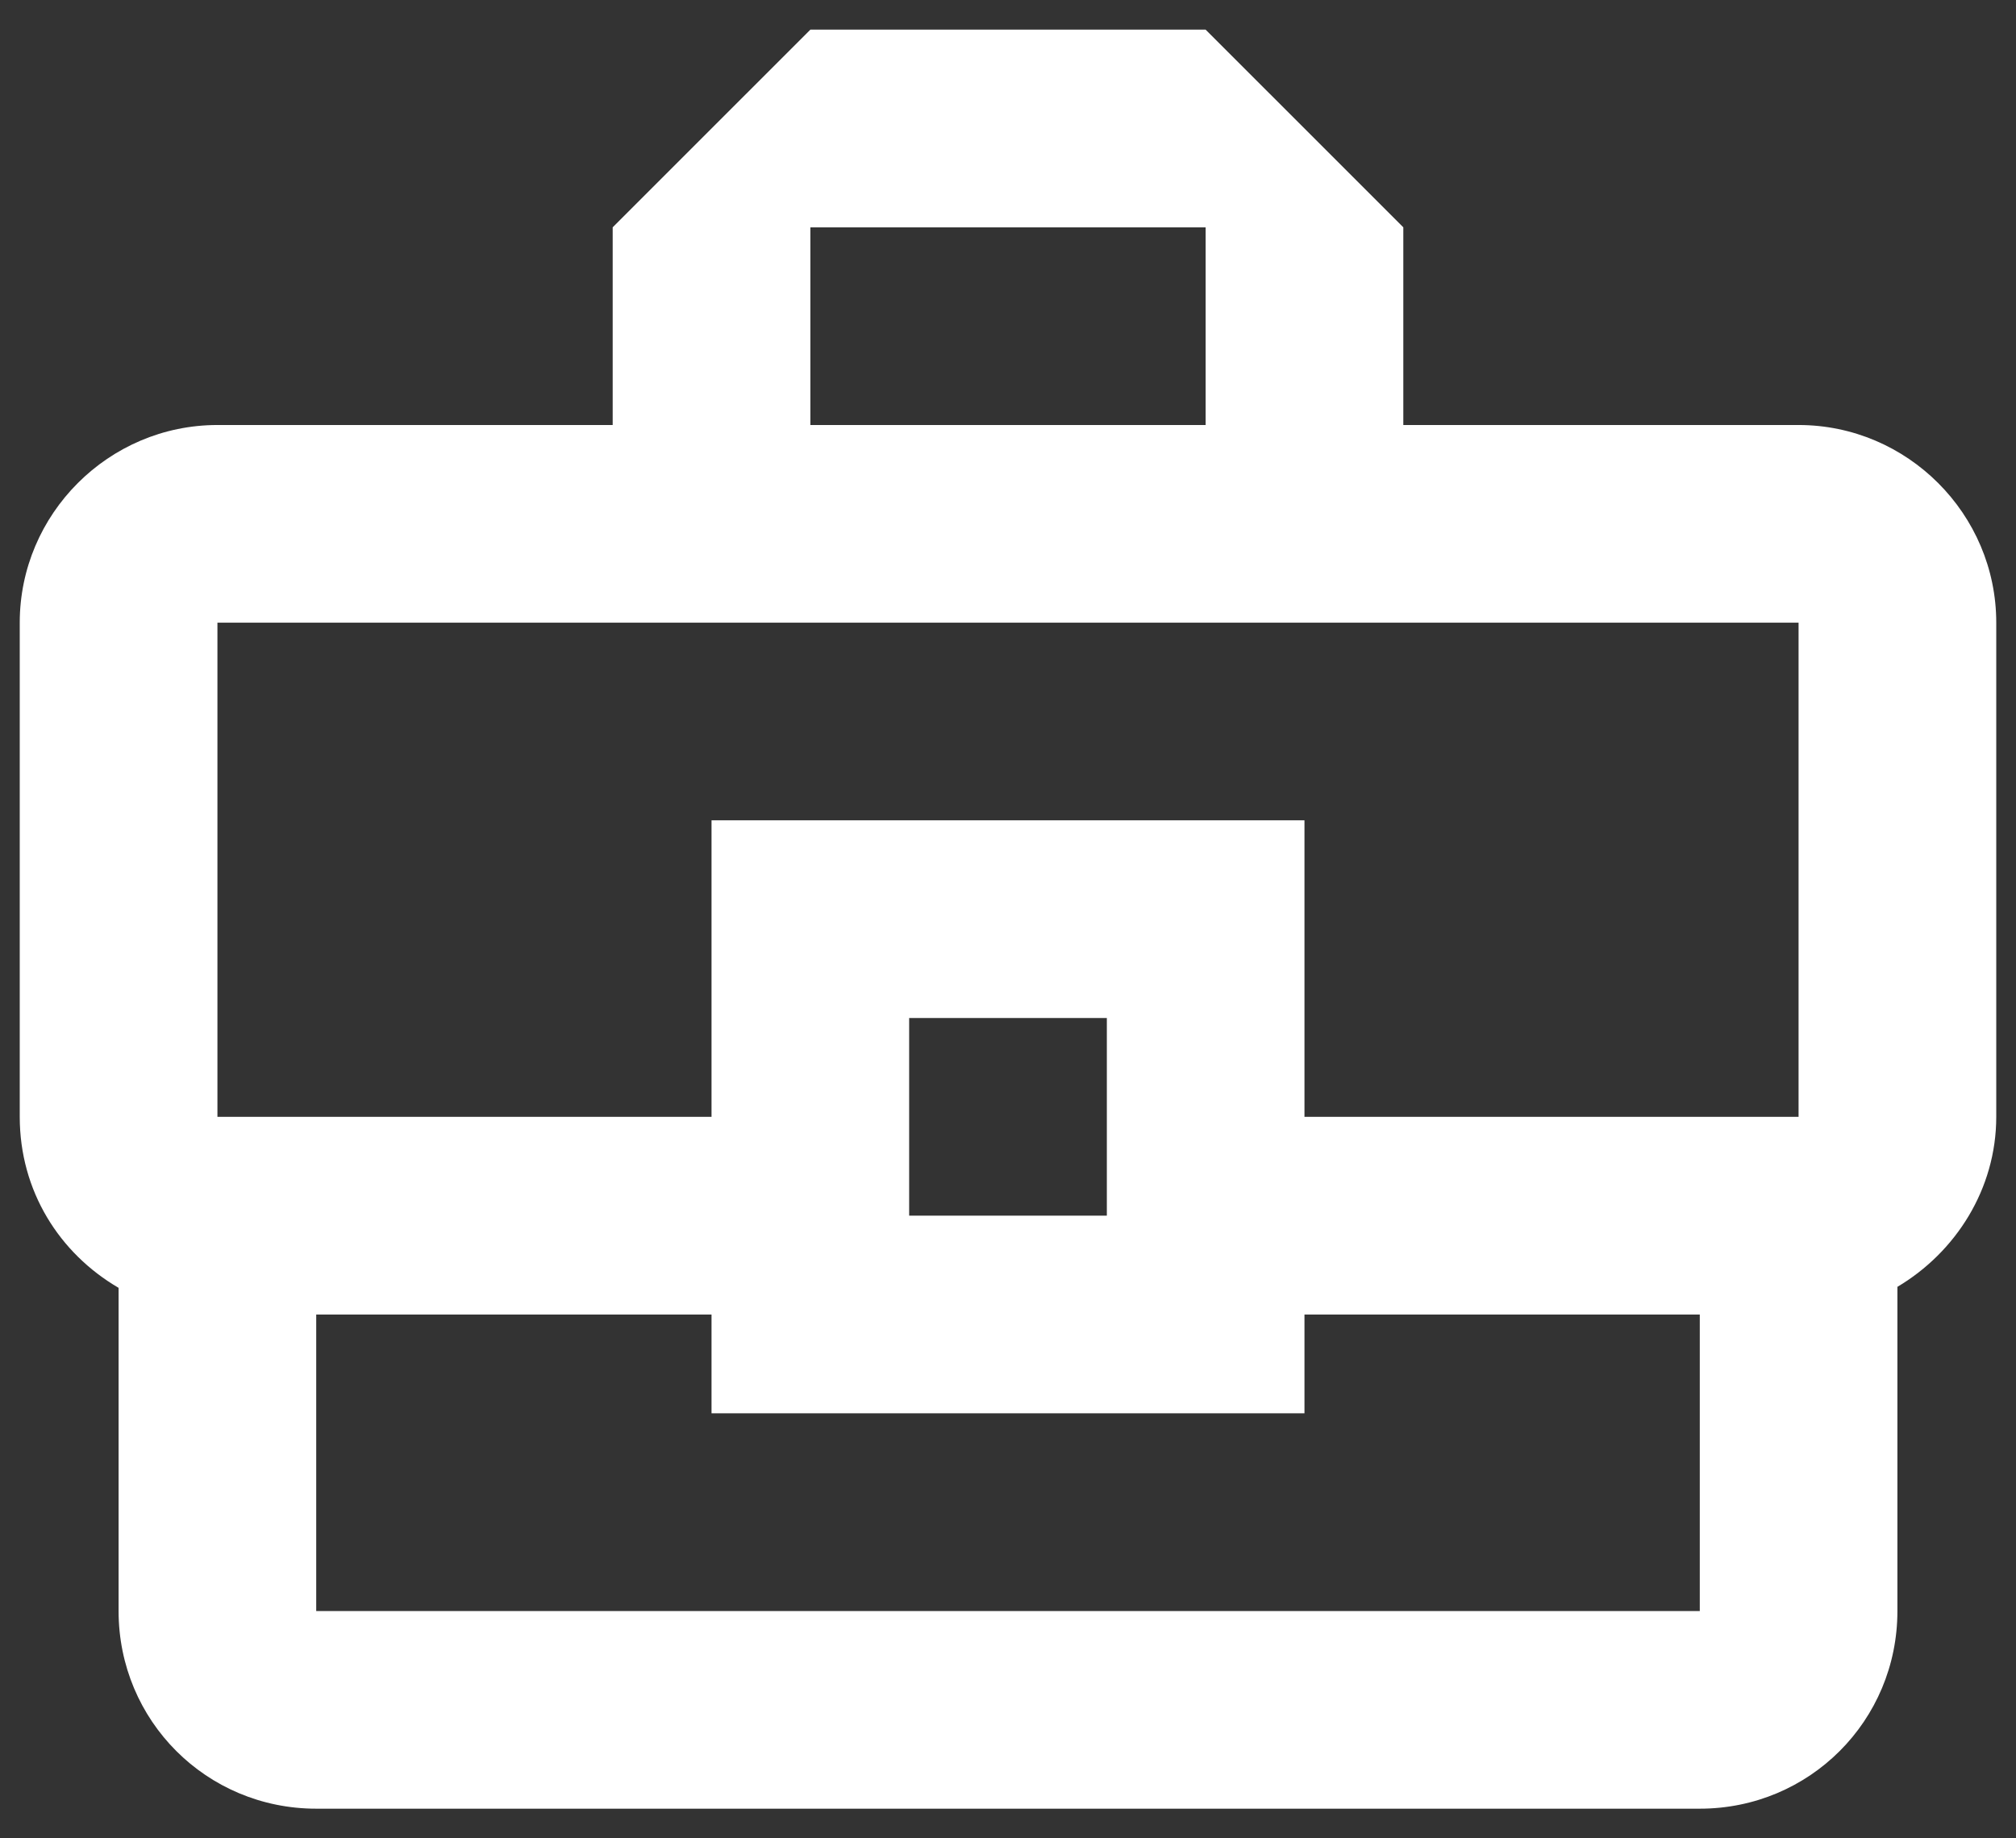<svg width="34" height="31" viewBox="0 0 34 31" fill="none" xmlns="http://www.w3.org/2000/svg">
<rect x="0" y="0" width="34" height="31" fill="#333333" stroke="none"/>
<path d="M30.333 7.167H23.667V3.833L20.333 0.5H13.667L10.333 3.833V7.167H3.667C1.833 7.167 0.333 8.667 0.333 10.5V18.833C0.333 20.083 1 21.133 2 21.717V27.167C2 29.017 3.483 30.5 5.333 30.5H28.667C30.517 30.5 32 29.017 32 27.167V21.7C32.983 21.117 33.667 20.05 33.667 18.833V10.5C33.667 8.667 32.167 7.167 30.333 7.167ZM13.667 3.833H20.333V7.167H13.667V3.833ZM3.667 10.5H30.333V18.833H22V13.833H12V18.833H3.667V10.5ZM18.667 20.5H15.333V17.167H18.667V20.5ZM28.667 27.167H5.333V22.167H12V23.833H22V22.167H28.667V27.167Z" fill="white"/>
</svg>
